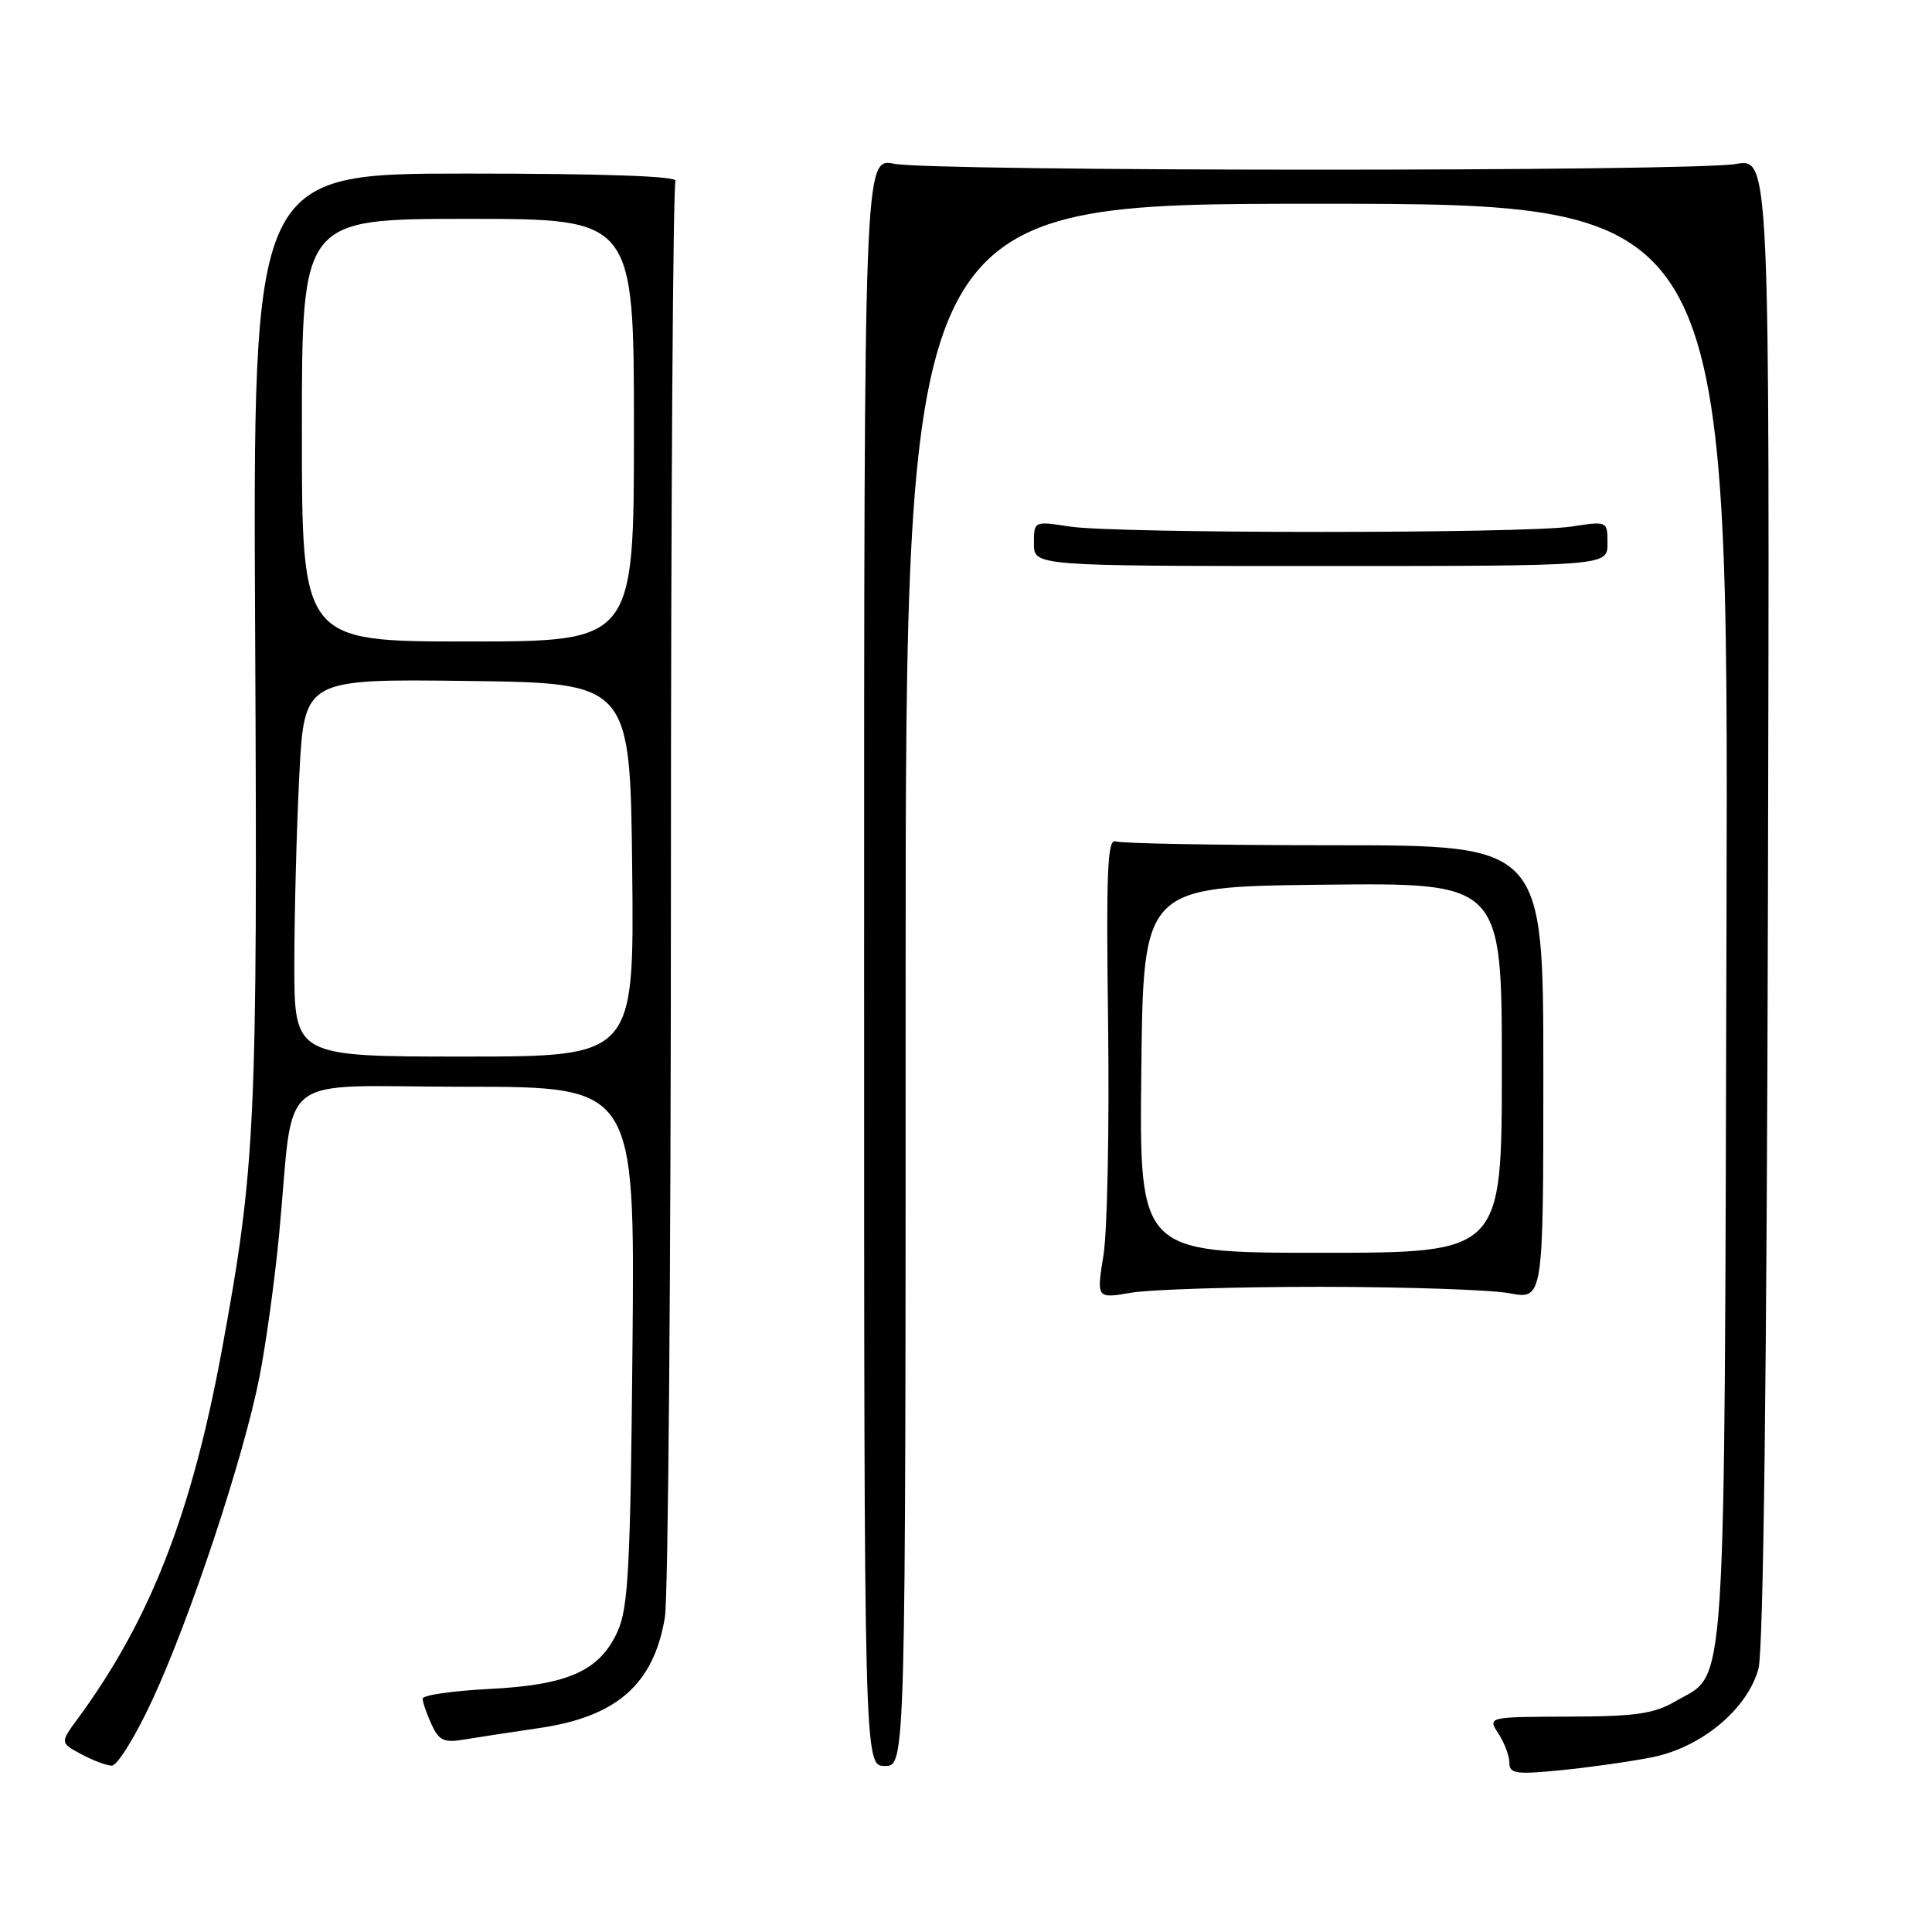 <?xml version="1.0" encoding="UTF-8" standalone="no"?>
<!DOCTYPE svg PUBLIC "-//W3C//DTD SVG 1.1//EN" "http://www.w3.org/Graphics/SVG/1.1/DTD/svg11.dtd" >
<svg xmlns="http://www.w3.org/2000/svg" xmlns:xlink="http://www.w3.org/1999/xlink" version="1.1" viewBox="0 0 256 256">
 <g >
 <path fill="currentColor"
d=" M 218.85 232.86 C 225.39 231.58 231.50 226.53 233.00 221.14 C 233.66 218.81 234.11 182.15 234.26 119.23 C 234.50 20.95 234.50 20.95 230.00 21.73 C 224.06 22.75 123.65 22.73 118.50 21.70 C 114.50 20.91 114.50 20.91 114.50 127.45 C 114.50 234.00 114.50 234.00 117.25 234.00 C 120.00 234.00 120.00 234.00 120.00 130.50 C 120.00 27.00 120.00 27.00 174.52 27.00 C 229.04 27.00 229.04 27.00 228.77 122.25 C 228.47 227.51 228.87 221.44 222.04 225.41 C 219.17 227.09 216.75 227.44 207.84 227.46 C 197.11 227.50 197.11 227.50 198.55 229.71 C 199.35 230.93 200.00 232.67 200.00 233.58 C 200.00 235.02 200.87 235.15 206.75 234.57 C 210.46 234.21 215.91 233.44 218.85 232.86 Z  M 20.19 225.25 C 25.23 214.38 32.28 193.12 34.37 182.50 C 35.24 178.10 36.42 169.55 36.99 163.50 C 39.09 141.51 35.94 144.00 61.62 144.00 C 84.12 144.00 84.12 144.00 83.81 178.25 C 83.54 207.67 83.26 213.02 81.83 216.18 C 79.46 221.41 75.28 223.28 64.75 223.80 C 59.94 224.05 56.00 224.62 56.00 225.08 C 56.00 225.53 56.53 227.06 57.17 228.47 C 58.15 230.62 58.83 230.95 61.42 230.51 C 63.11 230.23 67.65 229.53 71.50 228.97 C 81.75 227.46 86.63 223.16 88.10 214.31 C 88.54 211.67 88.90 167.98 88.90 117.23 C 88.90 66.49 89.18 24.52 89.51 23.98 C 89.90 23.35 80.10 23.00 61.81 23.00 C 33.50 23.00 33.50 23.00 33.81 84.25 C 34.13 148.86 33.87 154.55 29.44 178.67 C 25.42 200.52 19.93 214.62 10.32 227.71 C 7.96 230.92 7.96 230.92 10.73 232.42 C 12.25 233.24 14.09 233.94 14.81 233.96 C 15.54 233.98 17.96 230.06 20.19 225.25 Z  M 175.00 170.51 C 186.28 170.52 197.53 170.90 200.00 171.36 C 204.50 172.20 204.50 172.20 204.50 142.10 C 204.50 112.00 204.50 112.00 176.83 112.00 C 161.61 112.00 148.56 111.77 147.83 111.49 C 146.74 111.07 146.56 115.43 146.83 135.74 C 147.00 149.36 146.73 163.11 146.22 166.29 C 145.29 172.08 145.29 172.08 149.90 171.29 C 152.43 170.86 163.72 170.51 175.00 170.51 Z  M 213.00 72.02 C 213.00 69.04 213.00 69.04 208.25 69.77 C 202.07 70.72 147.93 70.72 141.75 69.77 C 137.00 69.04 137.00 69.04 137.00 72.02 C 137.00 75.00 137.00 75.00 175.00 75.00 C 213.00 75.00 213.00 75.00 213.00 72.02 Z  M 39.00 127.75 C 39.01 121.01 39.30 109.75 39.66 102.73 C 40.31 89.96 40.31 89.96 61.91 90.23 C 83.50 90.50 83.50 90.50 83.77 115.25 C 84.03 140.00 84.03 140.00 61.52 140.00 C 39.00 140.00 39.00 140.00 39.00 127.75 Z  M 40.00 57.00 C 40.00 29.00 40.00 29.00 62.00 29.00 C 84.00 29.00 84.00 29.00 84.00 57.00 C 84.00 85.00 84.00 85.00 62.00 85.00 C 40.00 85.00 40.00 85.00 40.00 57.00 Z  M 151.23 141.75 C 151.50 117.50 151.50 117.50 175.25 117.23 C 199.00 116.96 199.00 116.96 199.00 141.48 C 199.00 166.00 199.00 166.00 174.98 166.00 C 150.96 166.00 150.96 166.00 151.23 141.75 Z "/>
</g>
</svg>